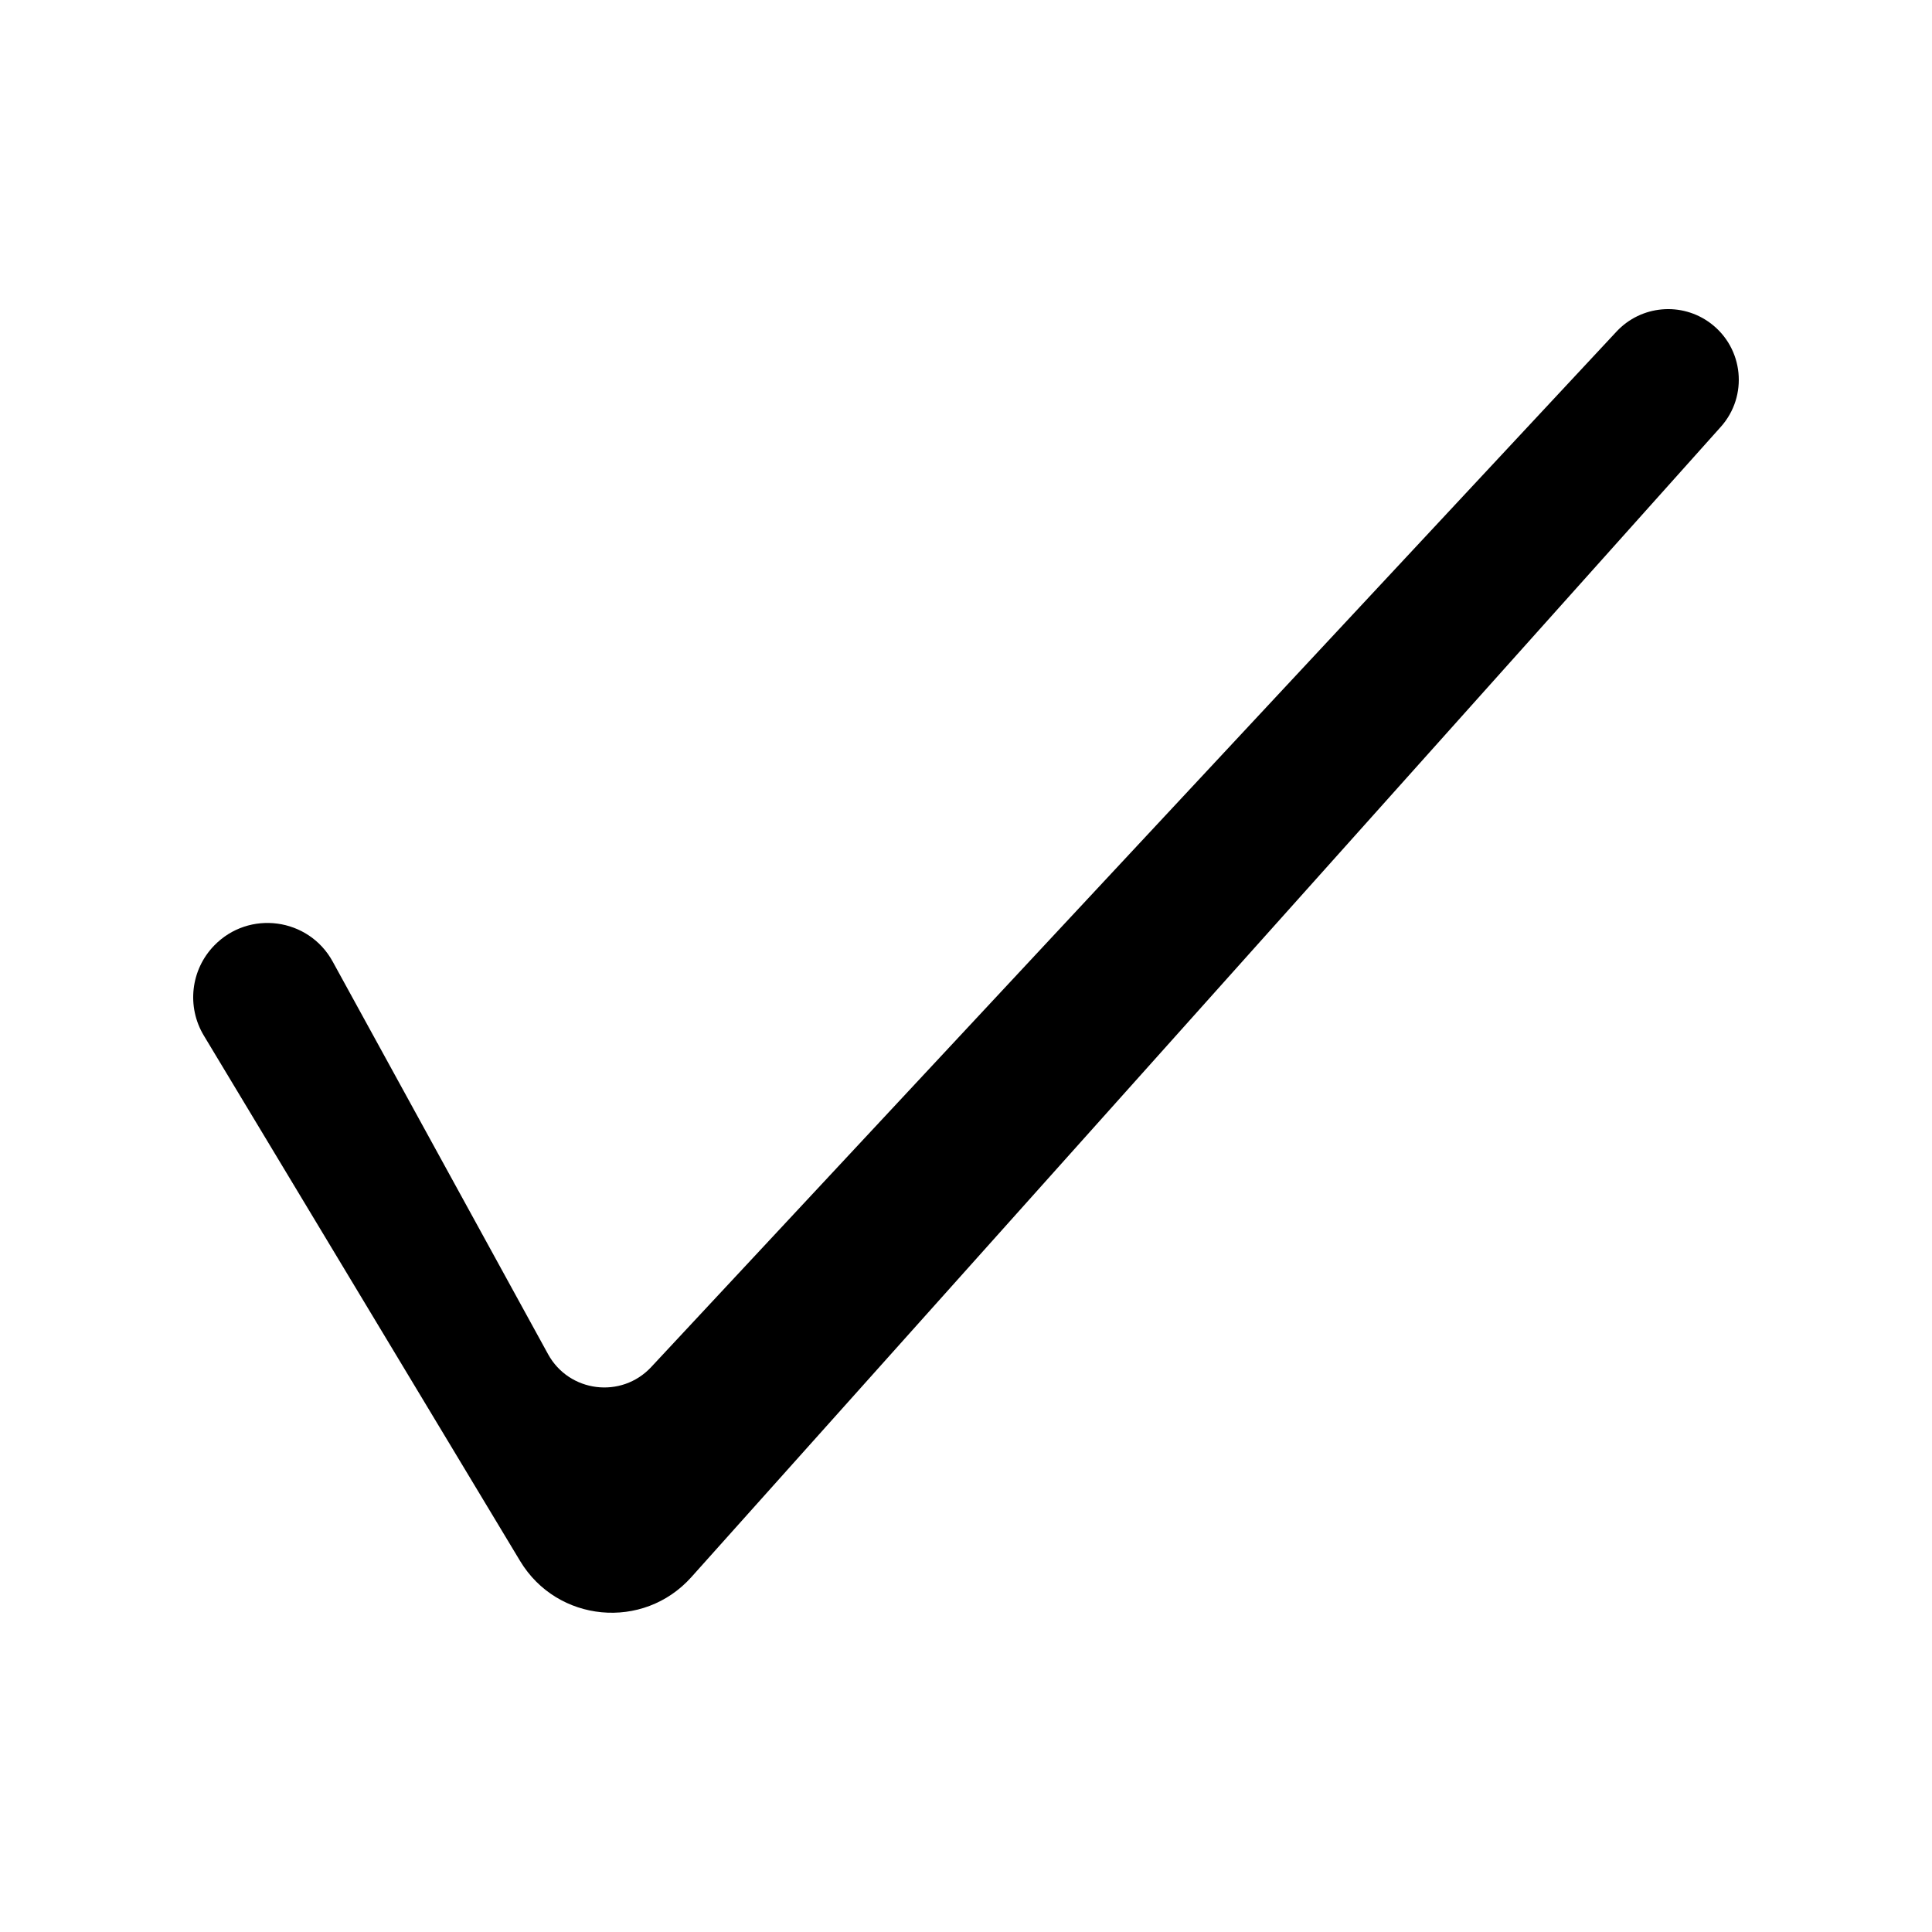 <svg width="24px" height="24px" viewBox="0 0 100 100" xmlns="http://www.w3.org/2000/svg"><path d="M83.67 17.163C84.945 15.795 87.047 15.61 88.542 16.734C90.253 18.022 90.496 20.498 89.068 22.094L35.784 81.632C33.3 84.407 28.84 83.986 26.92 80.796L10.551 53.602C9.651 52.108 9.87 50.194 11.085 48.942C12.887 47.083 15.974 47.499 17.219 49.769L28.367 70.091C29.455 72.074 32.164 72.413 33.706 70.758L83.67 17.163Z"></path></svg>
